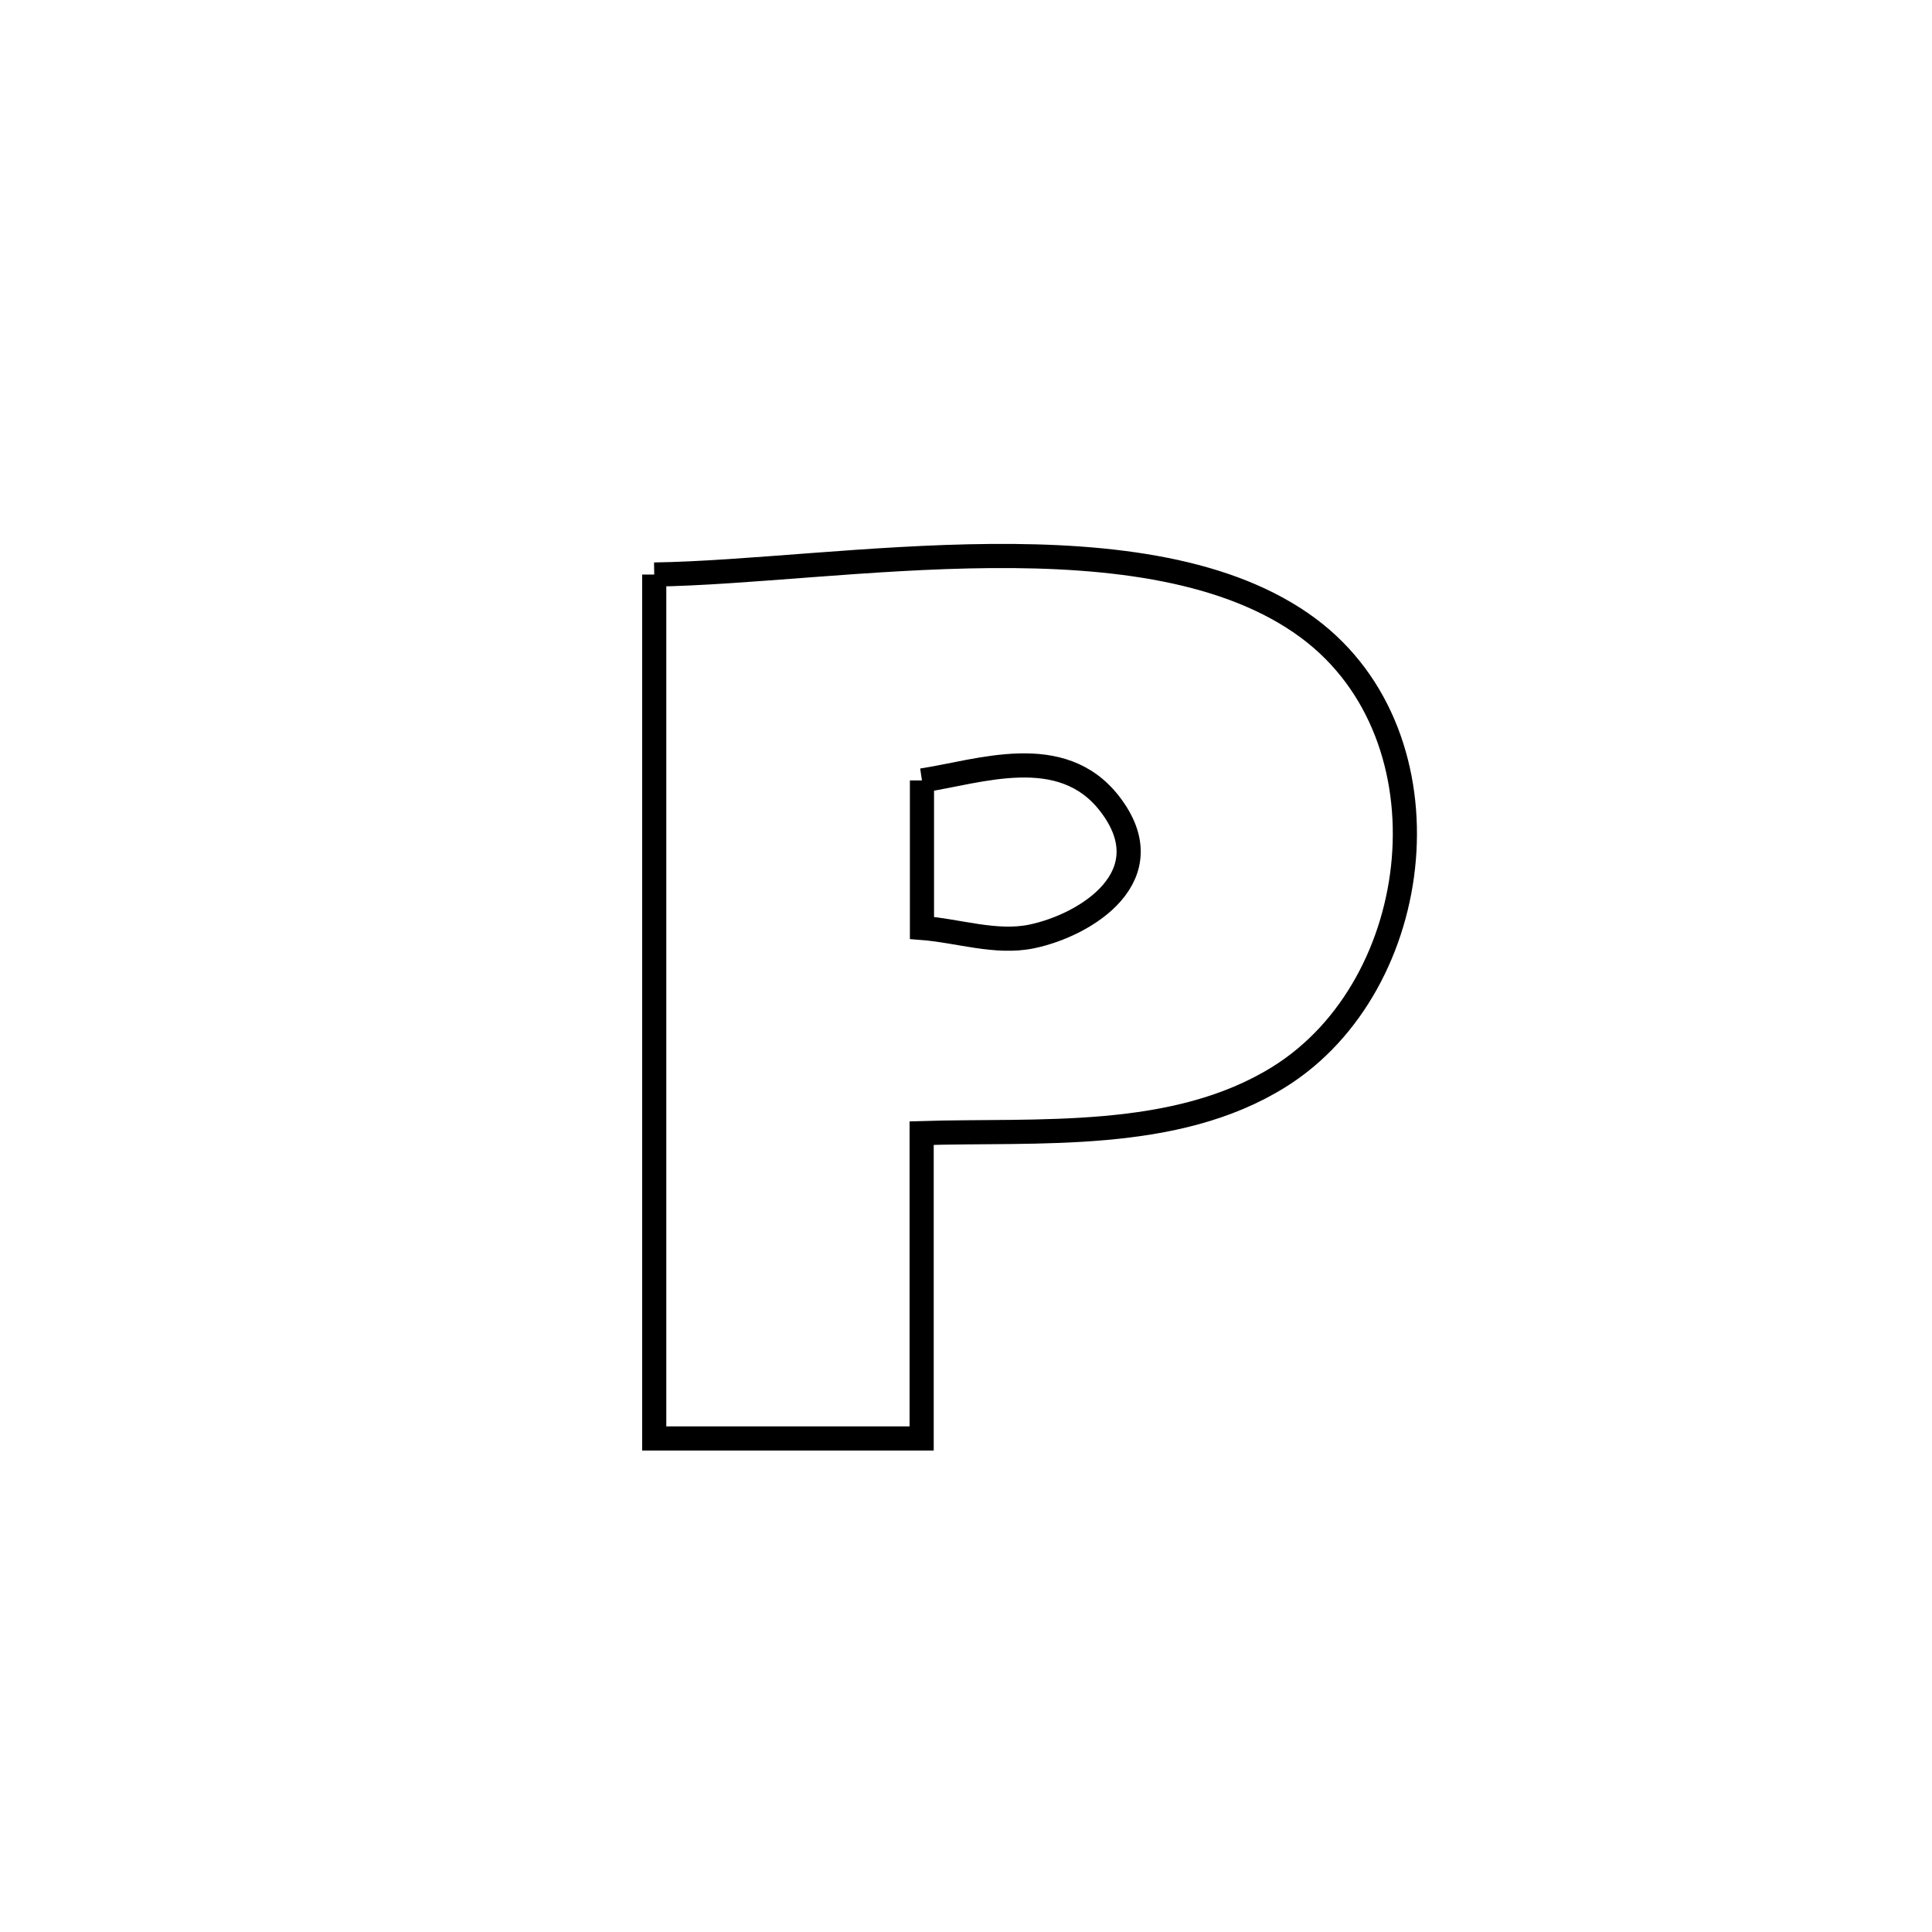 <svg xmlns="http://www.w3.org/2000/svg" viewBox="0.0 0.0 24.0 24.0" height="200px" width="200px"><path fill="none" stroke="black" stroke-width=".3" stroke-opacity="1.0"  filling="0" d="M8.127 7.137 L8.127 7.137 C9.269 7.12 10.808 6.919 12.308 6.907 C13.808 6.895 15.269 7.071 16.256 7.806 C18.07 9.158 17.718 12.238 15.89 13.377 C14.595 14.185 12.893 14.031 11.449 14.076 L11.449 14.076 C11.449 15.34 11.449 16.604 11.449 17.869 L11.449 17.869 C10.342 17.869 9.234 17.869 8.127 17.869 L8.127 17.869 C8.127 16.08 8.127 14.292 8.127 12.503 C8.127 10.715 8.127 8.926 8.127 7.137 L8.127 7.137"></path>
<path fill="none" stroke="black" stroke-width=".3" stroke-opacity="1.0"  filling="0" d="M11.453 9.695 L11.453 9.695 C12.164 9.588 13.186 9.21 13.785 9.985 C14.475 10.878 13.496 11.491 12.816 11.633 C12.37 11.725 11.907 11.562 11.453 11.527 L11.453 11.527 C11.453 10.916 11.453 10.305 11.453 9.695 L11.453 9.695"></path></svg>